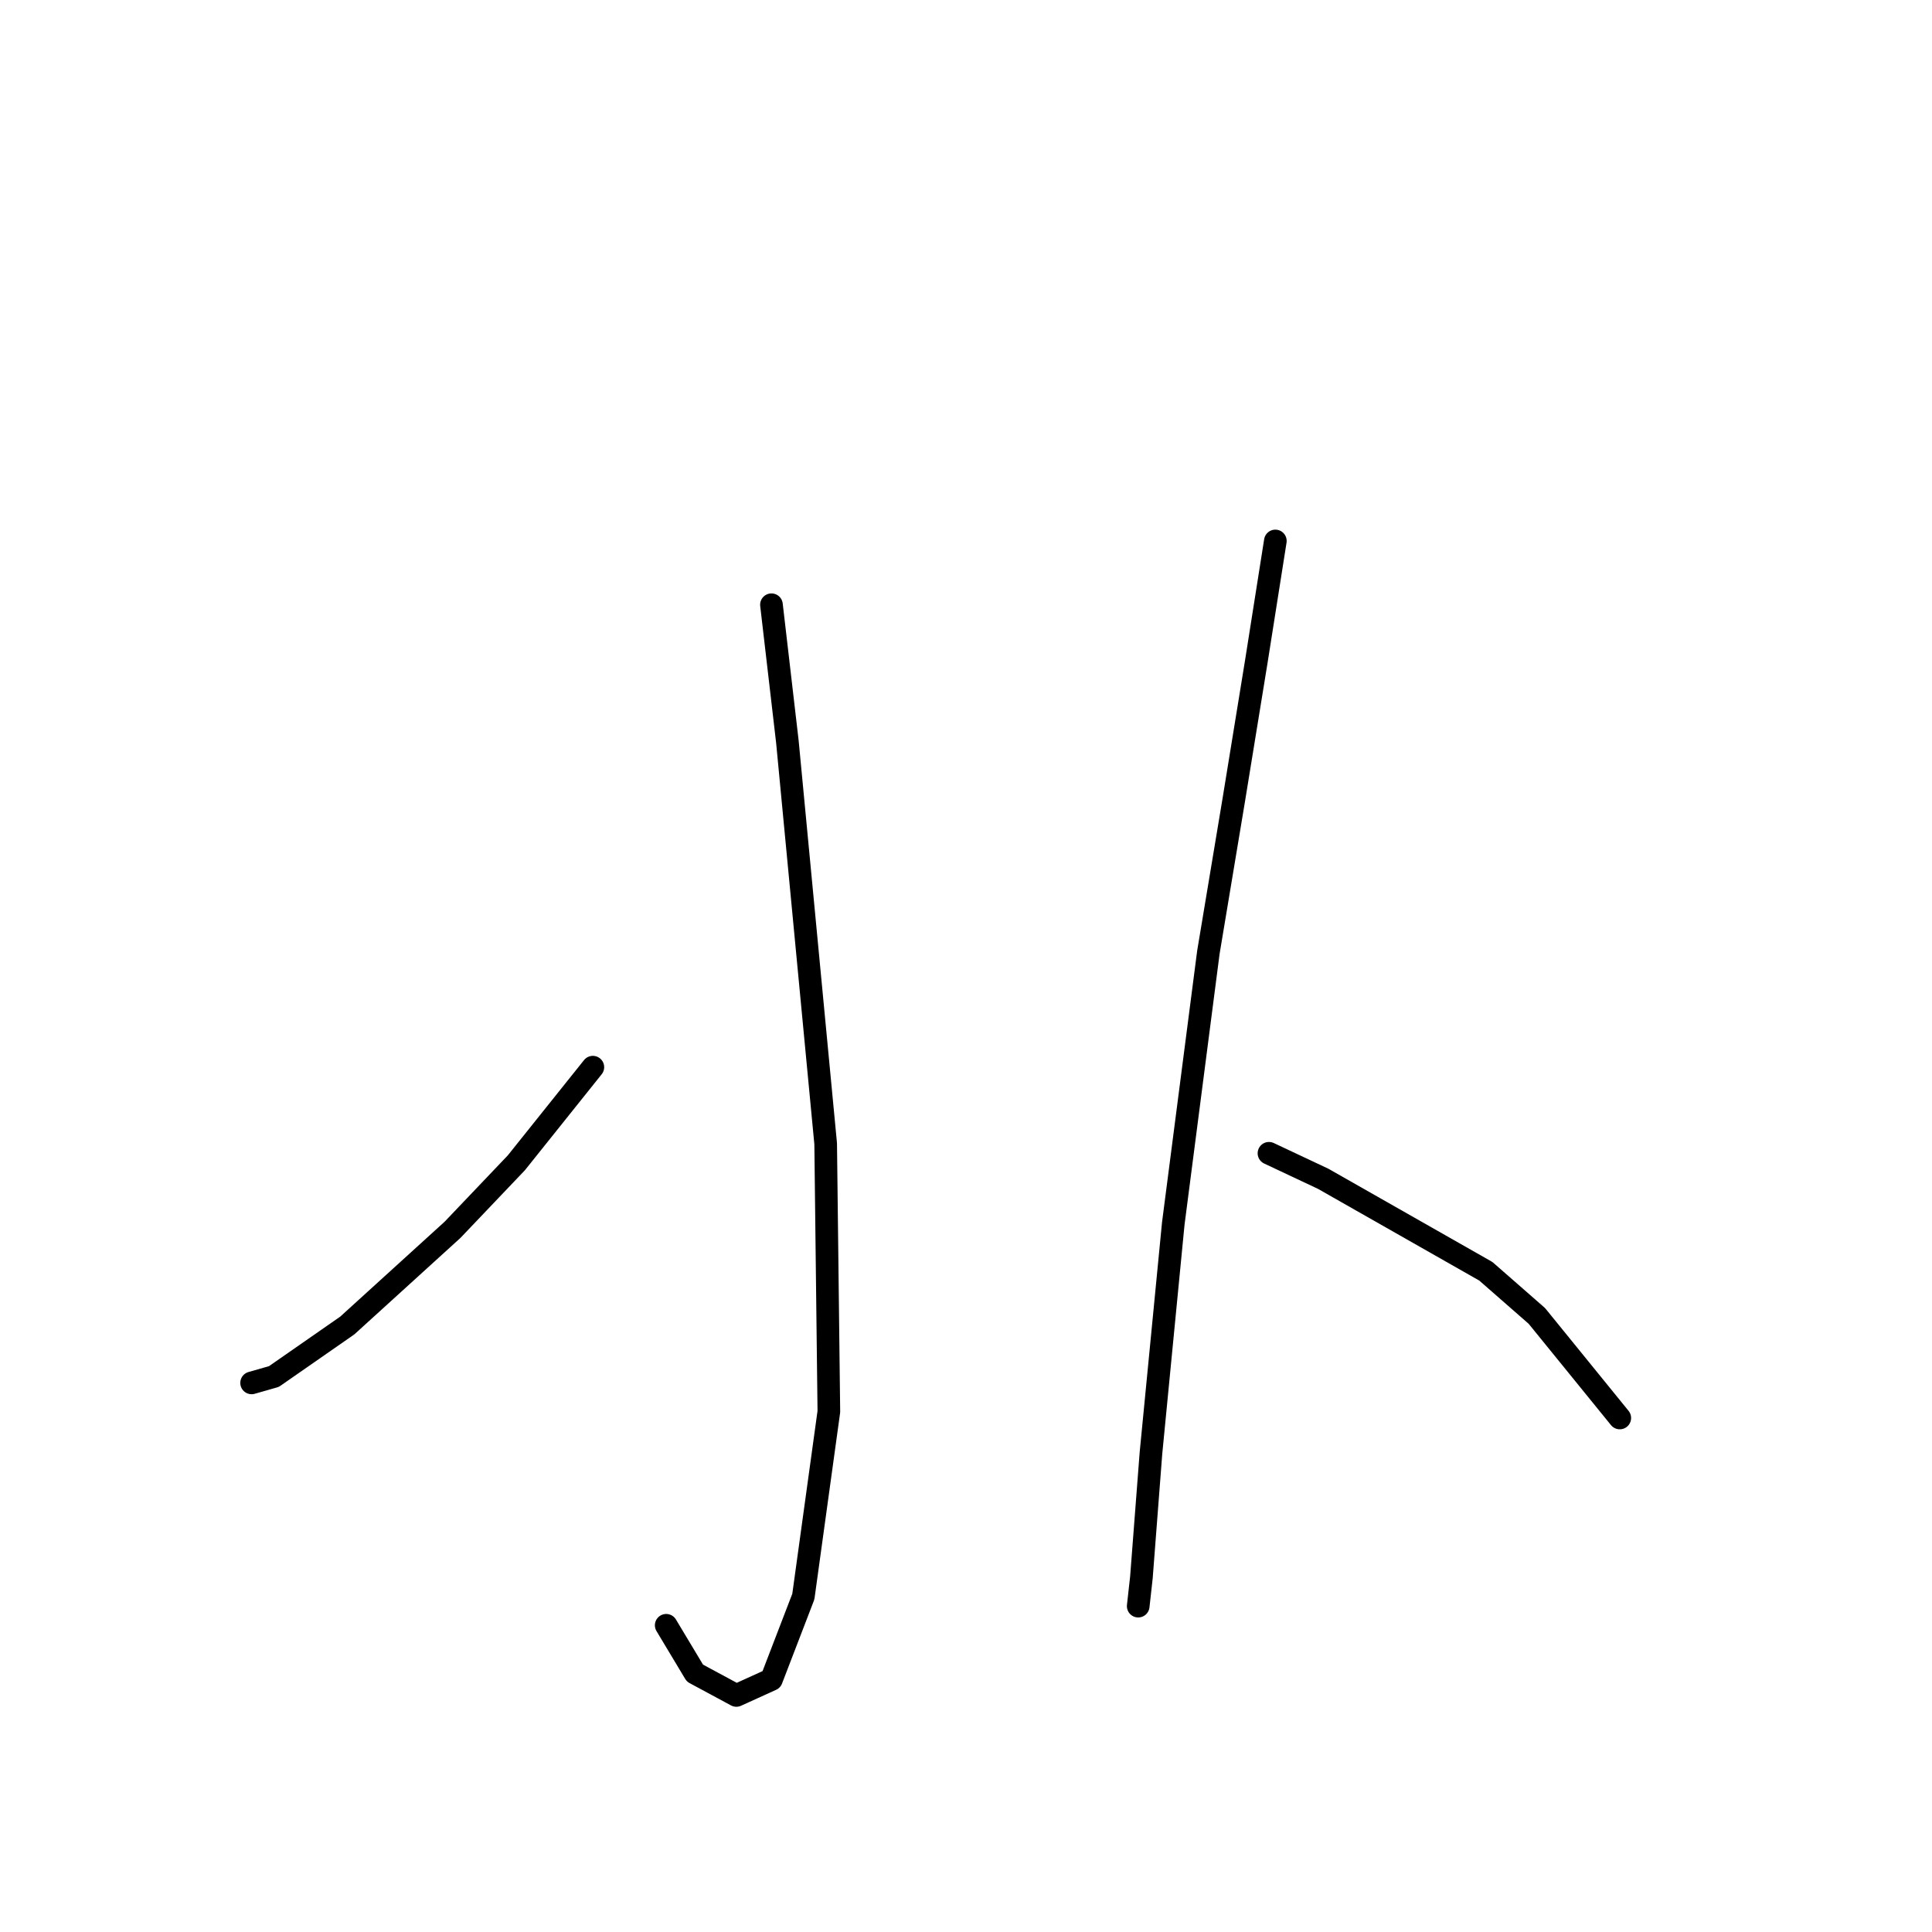 <?xml version="1.0" standalone="no"?>
    <svg width="256" height="256" xmlns="http://www.w3.org/2000/svg" version="1.1">
    <polyline stroke="black" stroke-width="3" stroke-linecap="round" fill="transparent" stroke-linejoin="round" points="102.222 80.131 104.335 98.302 106.025 116.05 109.406 151.548 109.828 187.045 106.447 211.555 102.222 222.542 97.573 224.655 92.08 221.697 88.276 215.358 88.276 215.358 " />
        <polyline stroke="black" stroke-width="3" stroke-linecap="round" fill="transparent" stroke-linejoin="round" points="78.557 141.406 68.415 154.083 59.963 162.957 46.018 175.635 36.298 182.396 33.34 183.242 33.34 183.242 " />
        <polyline stroke="black" stroke-width="3" stroke-linecap="round" fill="transparent" stroke-linejoin="round" points="168.99 71.679 166.455 87.737 163.496 105.908 160.116 126.192 155.467 162.112 152.509 192.538 151.242 209.019 150.819 212.822 150.819 212.822 " />
        <polyline stroke="black" stroke-width="3" stroke-linecap="round" fill="transparent" stroke-linejoin="round" points="168.145 152.815 175.329 156.196 196.881 168.451 203.642 174.367 214.629 187.89 214.629 187.89 " />
        </svg>